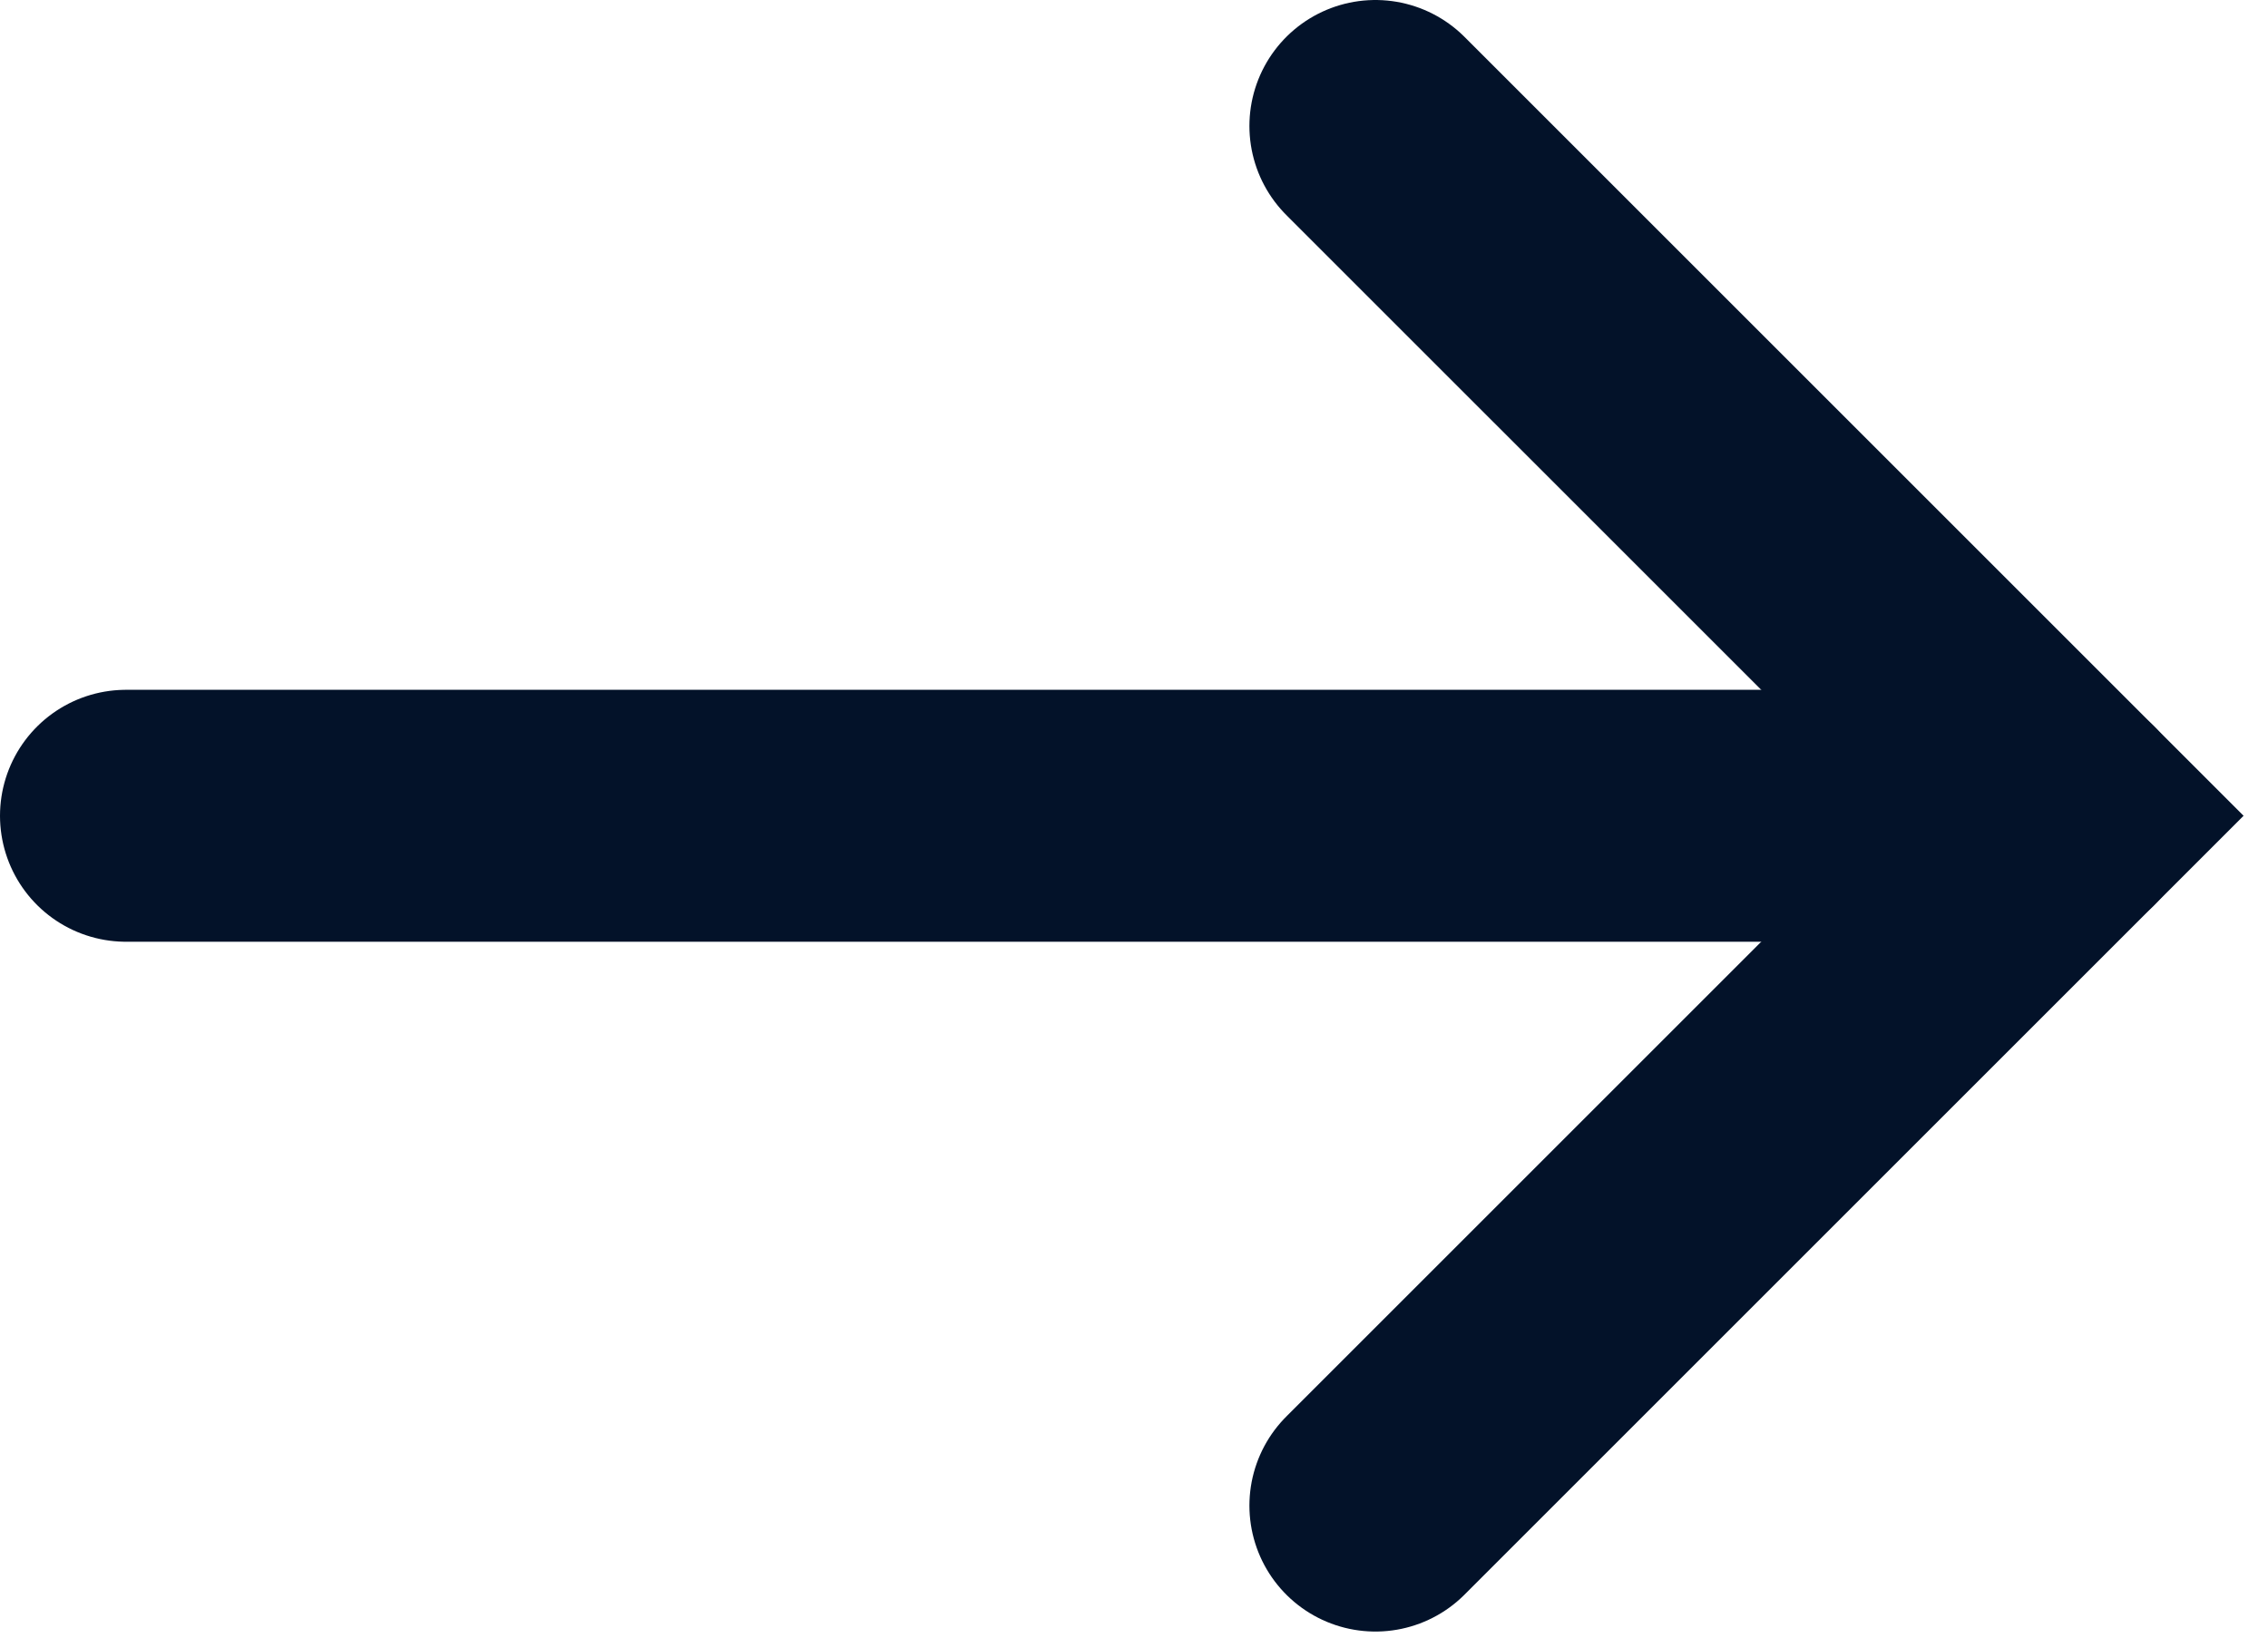<svg width="36" height="26" viewBox="0 0 36 26" fill="none" xmlns="http://www.w3.org/2000/svg">
<path d="M2 12.952H32.784" stroke="#031229" stroke-width="4" stroke-linecap="round"/>
<path d="M21.832 2L32.784 12.952L21.832 23.904" stroke="#031229" stroke-width="4" stroke-linecap="round"/>
</svg>
